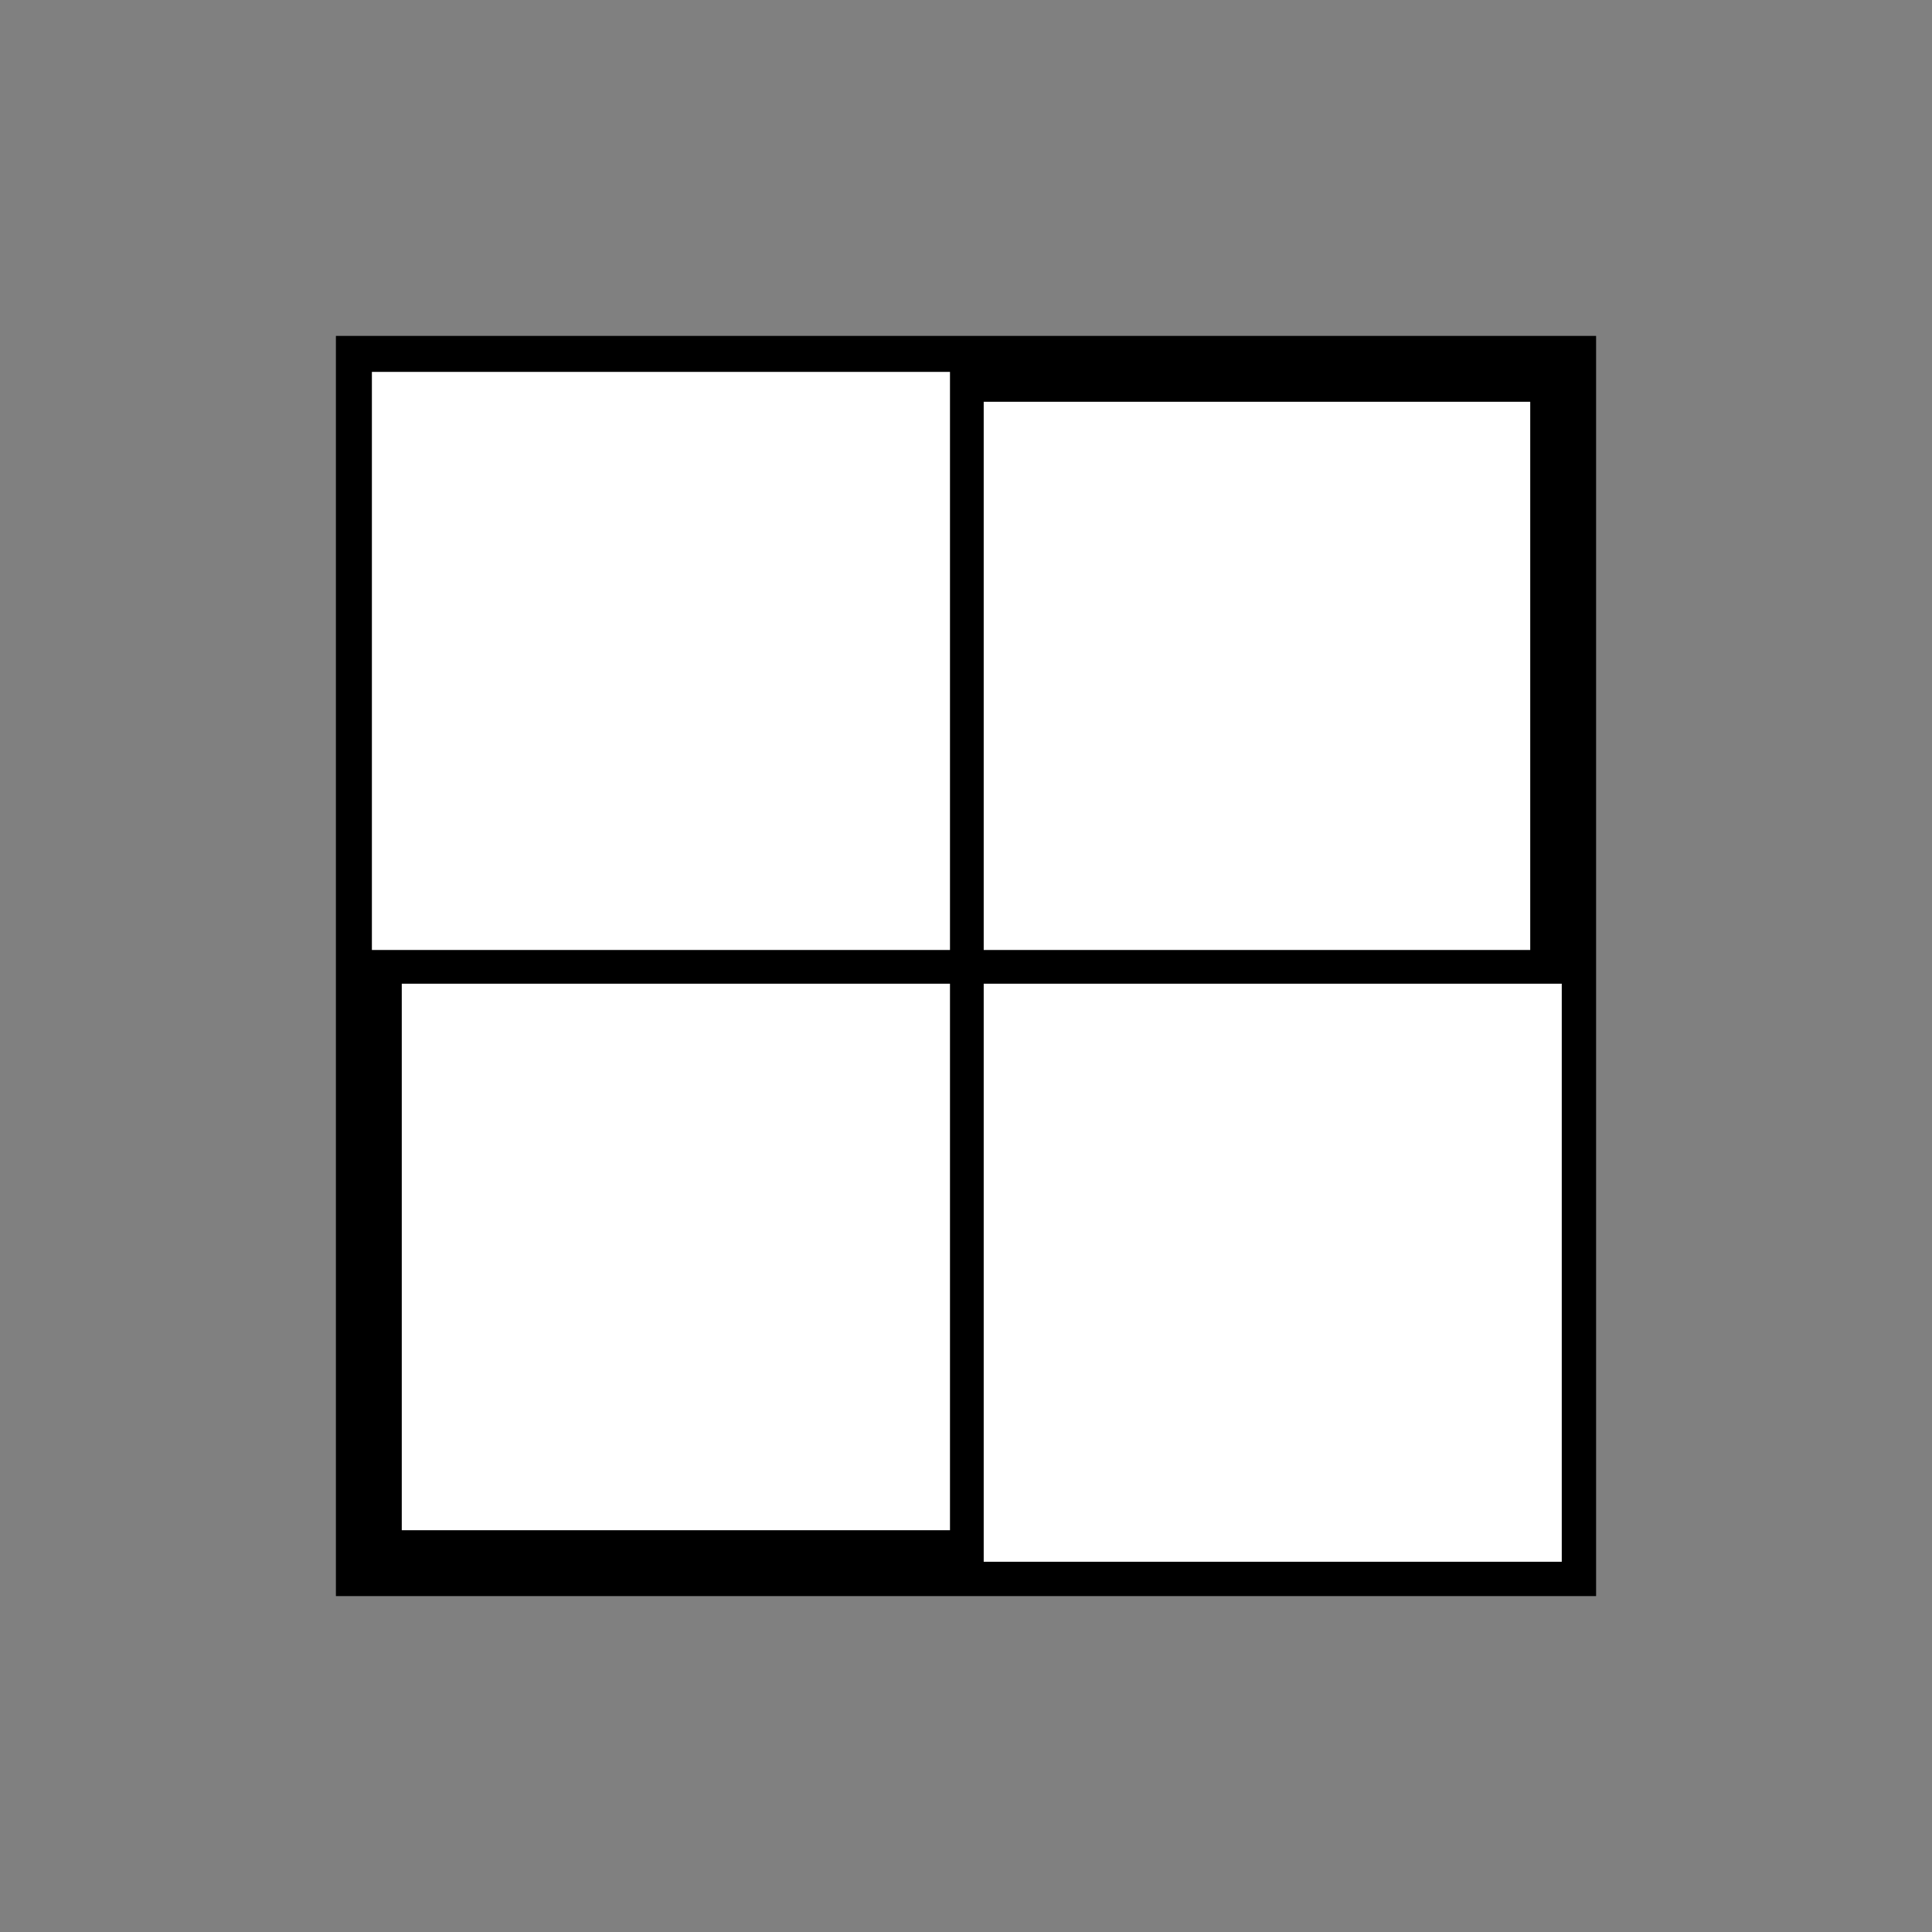 <?xml version="1.0" encoding="UTF-8" standalone="no"?>
<!DOCTYPE svg  PUBLIC '-//W3C//DTD SVG 1.1//EN'  'http://www.w3.org/Graphics/SVG/1.1/DTD/svg11.dtd'>

<svg
   xmlns:dc="http://purl.org/dc/elements/1.1/"
   xmlns:cc="http://creativecommons.org/ns#"
   xmlns:rdf="http://www.w3.org/1999/02/22-rdf-syntax-ns#"
   xmlns:svg="http://www.w3.org/2000/svg"
   xmlns="http://www.w3.org/2000/svg"
   xmlns:sodipodi="http://sodipodi.sourceforge.net/DTD/sodipodi-0.dtd"
   xmlns:inkscape="http://www.inkscape.org/namespaces/inkscape"
   width="55pt"
   height="55pt"
   version="1.1"
   viewBox="0 0 55 55"
   id="svg2"
   inkscape:version="0.92.3 (2405546, 2018-03-11)"
   sodipodi:docname="colorise.svg">
  <rect x="0" y="0" width="55" height="55" fill="#808080" stroke="none"/>
  <sodipodi:namedview
     pagecolor="#ffffff"
     bordercolor="#666666"
     borderopacity="1"
     objecttolerance="10"
     gridtolerance="10"
     guidetolerance="10"
     inkscape:pageopacity="0"
     inkscape:pageshadow="2"
     inkscape:window-width="1280"
     inkscape:window-height="721"
     id="namedview14"
     showgrid="false"
     inkscape:zoom="3.2181818"
     inkscape:cx="24.833383"
     inkscape:cy="56.142124"
     inkscape:window-x="-9"
     inkscape:window-y="41"
     inkscape:window-maximized="1"
     inkscape:current-layer="svg2" />
  <defs
     id="defs14" />
  <rect
     style="opacity:1;fill:#FFFFFF;fill-opacity:1;stroke:stroke_color;stroke-width:1.875;stroke-miterlimit:4;stroke-dasharray:none;stroke-dashoffset:0;stroke-opacity:1"
     id="rect821"
     width="34"
     height="34"
     x="10.5"
     y="10.5" />
  <path
     style="opacity:1;fill:#FFFFFFfill-opacity:1;stroke:stroke_color;stroke-width:0.96;stroke-miterlimit:4;stroke-dasharray:none;stroke-dashoffset:0;stroke-opacity:1"
     d="M 10.107,10.107 V 27.524 H 27.524 V 10.107 Z M 27.524,27.524 V 44.94 H 44.94 V 27.524 Z"
     id="rect849"
     inkscape:connector-curvature="0" />
</svg>
